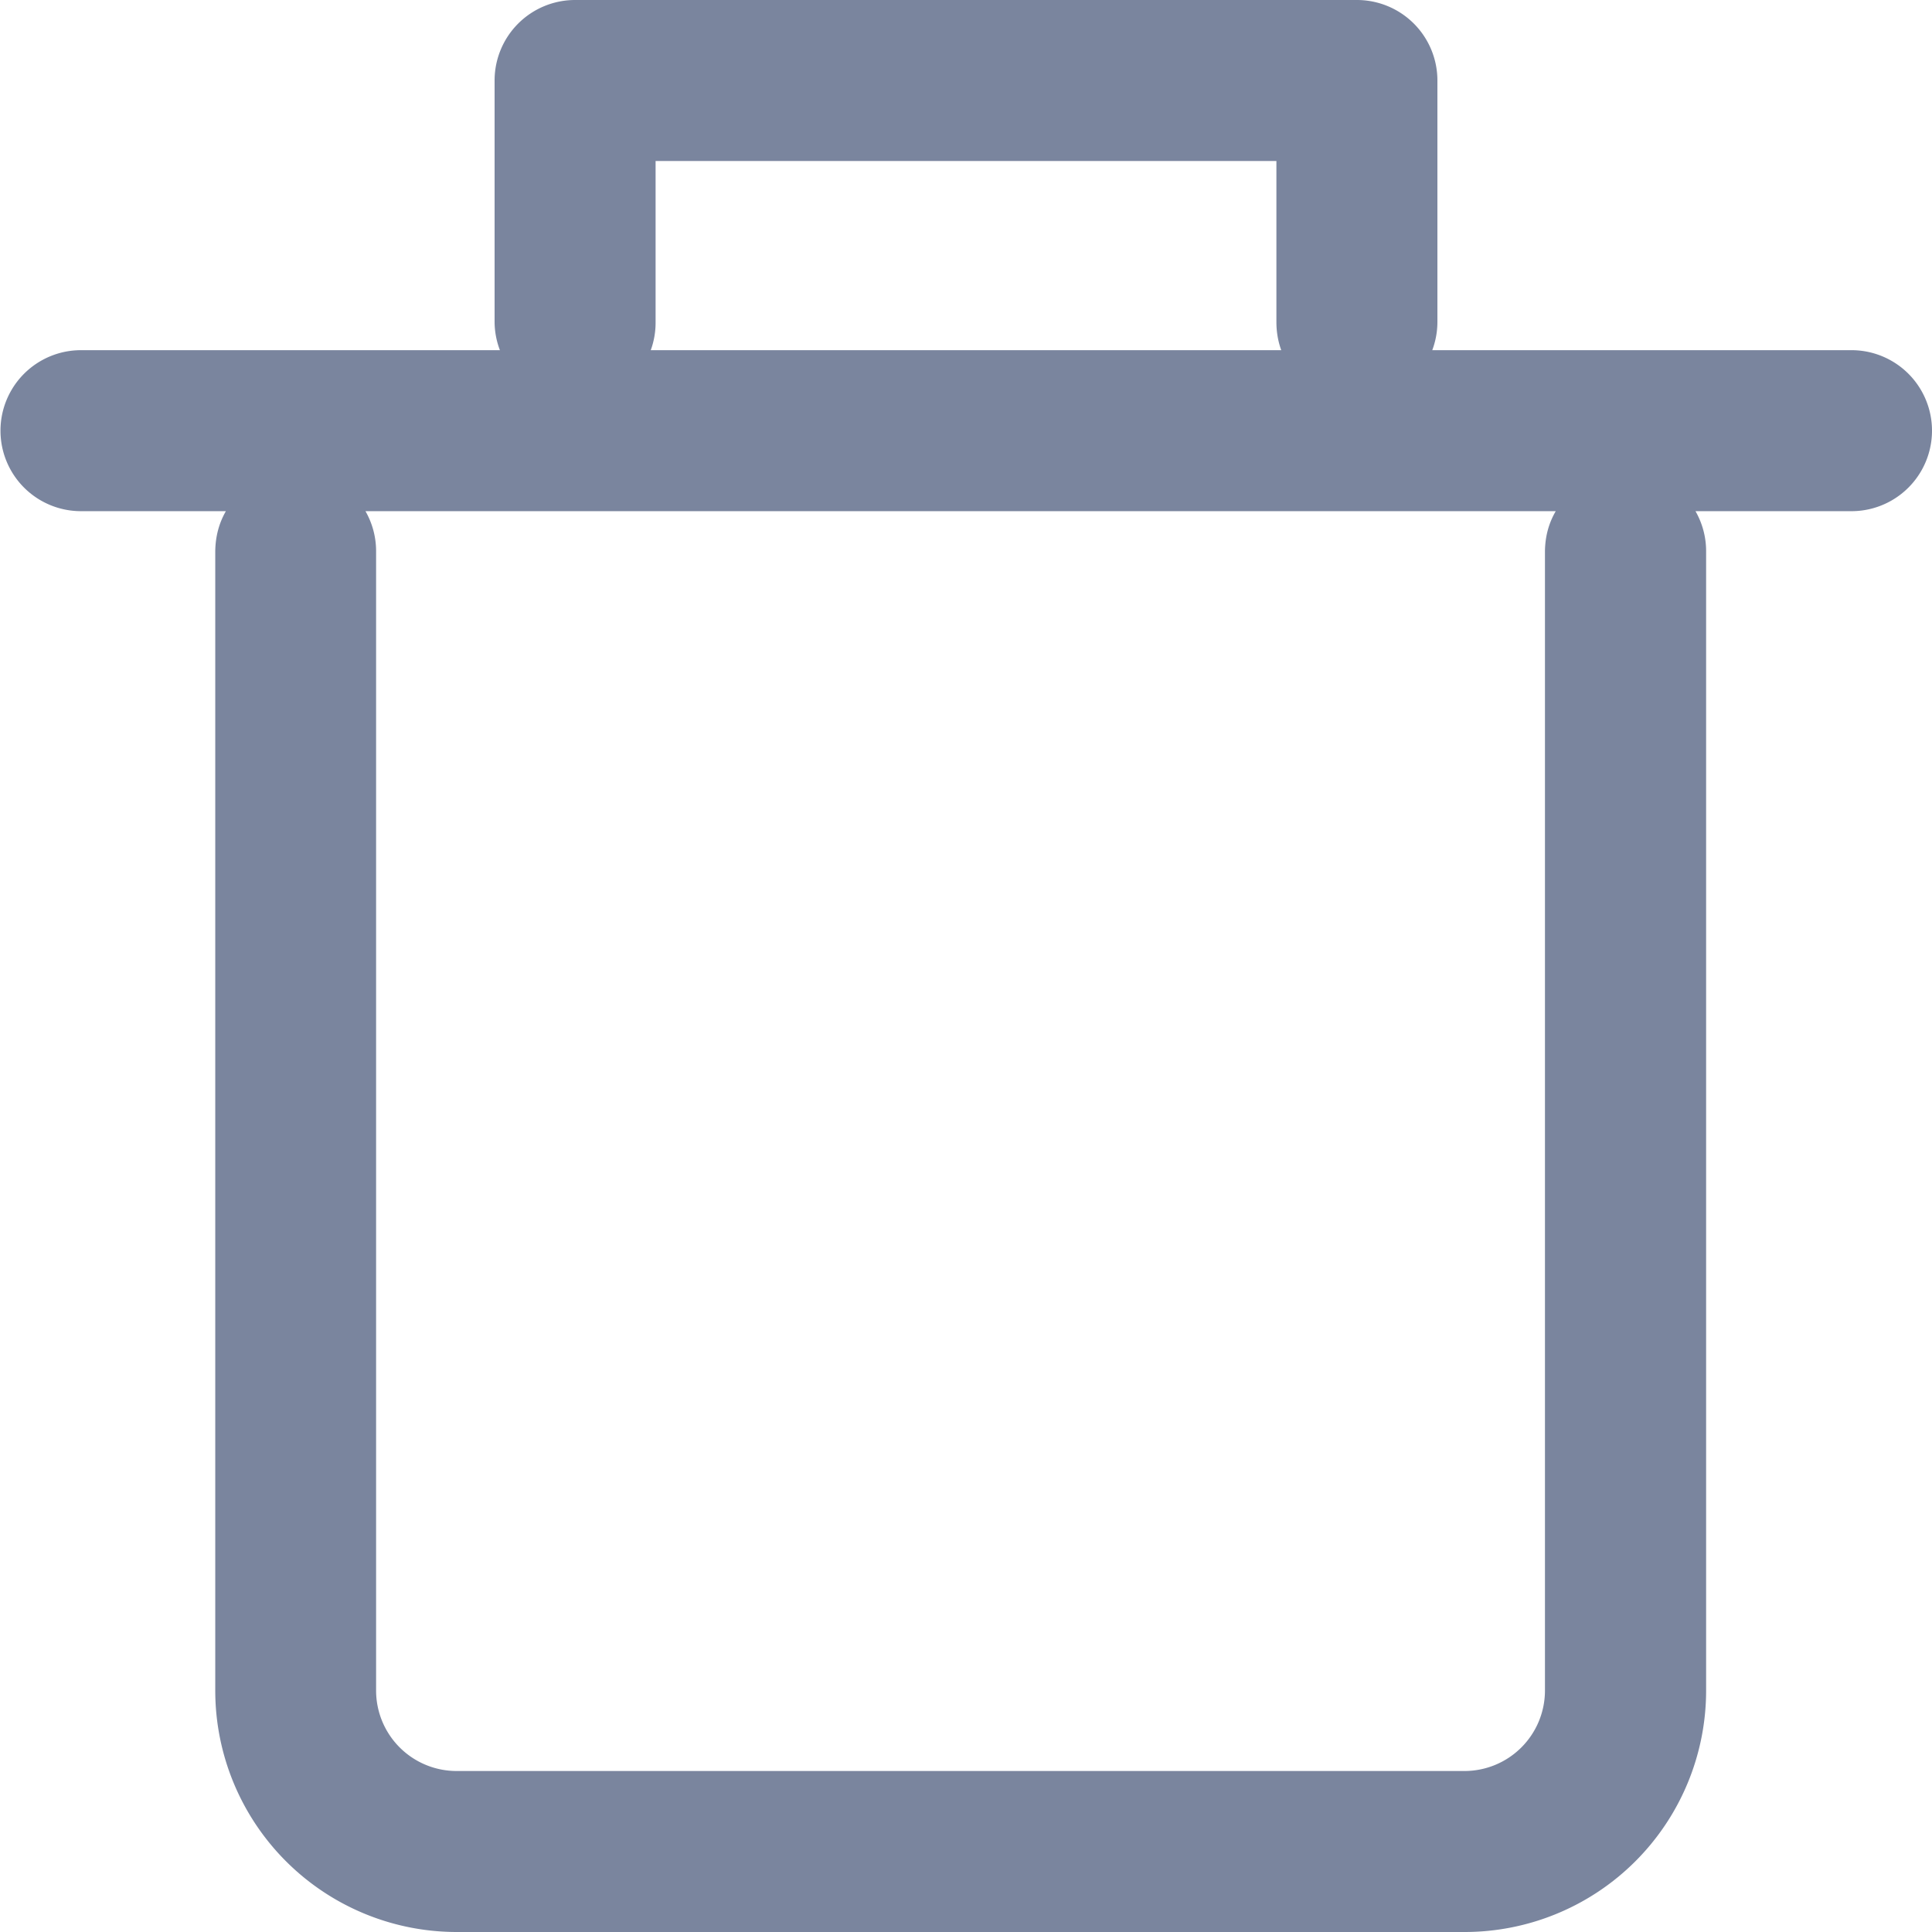 <svg xmlns="http://www.w3.org/2000/svg" width="12" height="12" fill="none"><path fill="#7A859E" fill-rule="evenodd" d="M3.072.5a.5.5 0 0 1 .5-.5h4.856a.5.5 0 0 1 .5.5V2a.5.5 0 0 1-.032.175H11.5a.5.5 0 1 1 0 1h-.969a.5.5 0 0 1 .066.248V10.5a1.5 1.5 0 0 1-1.5 1.5h-6.26a1.5 1.5 0 0 1-1.5-1.5V3.423q.002-.137.066-.248h-.9a.5.5 0 0 1 0-1h2.602A.5.5 0 0 1 3.072 2zM2.27 3.175a.5.5 0 0 1 .066.248V10.5a.5.5 0 0 0 .5.5h6.26a.5.5 0 0 0 .5-.5V3.423q.002-.137.067-.248zM7.928 2q0 .092.03.175H4.042A.5.5 0 0 0 4.072 2V1h3.856z" clip-rule="evenodd"/></svg>
